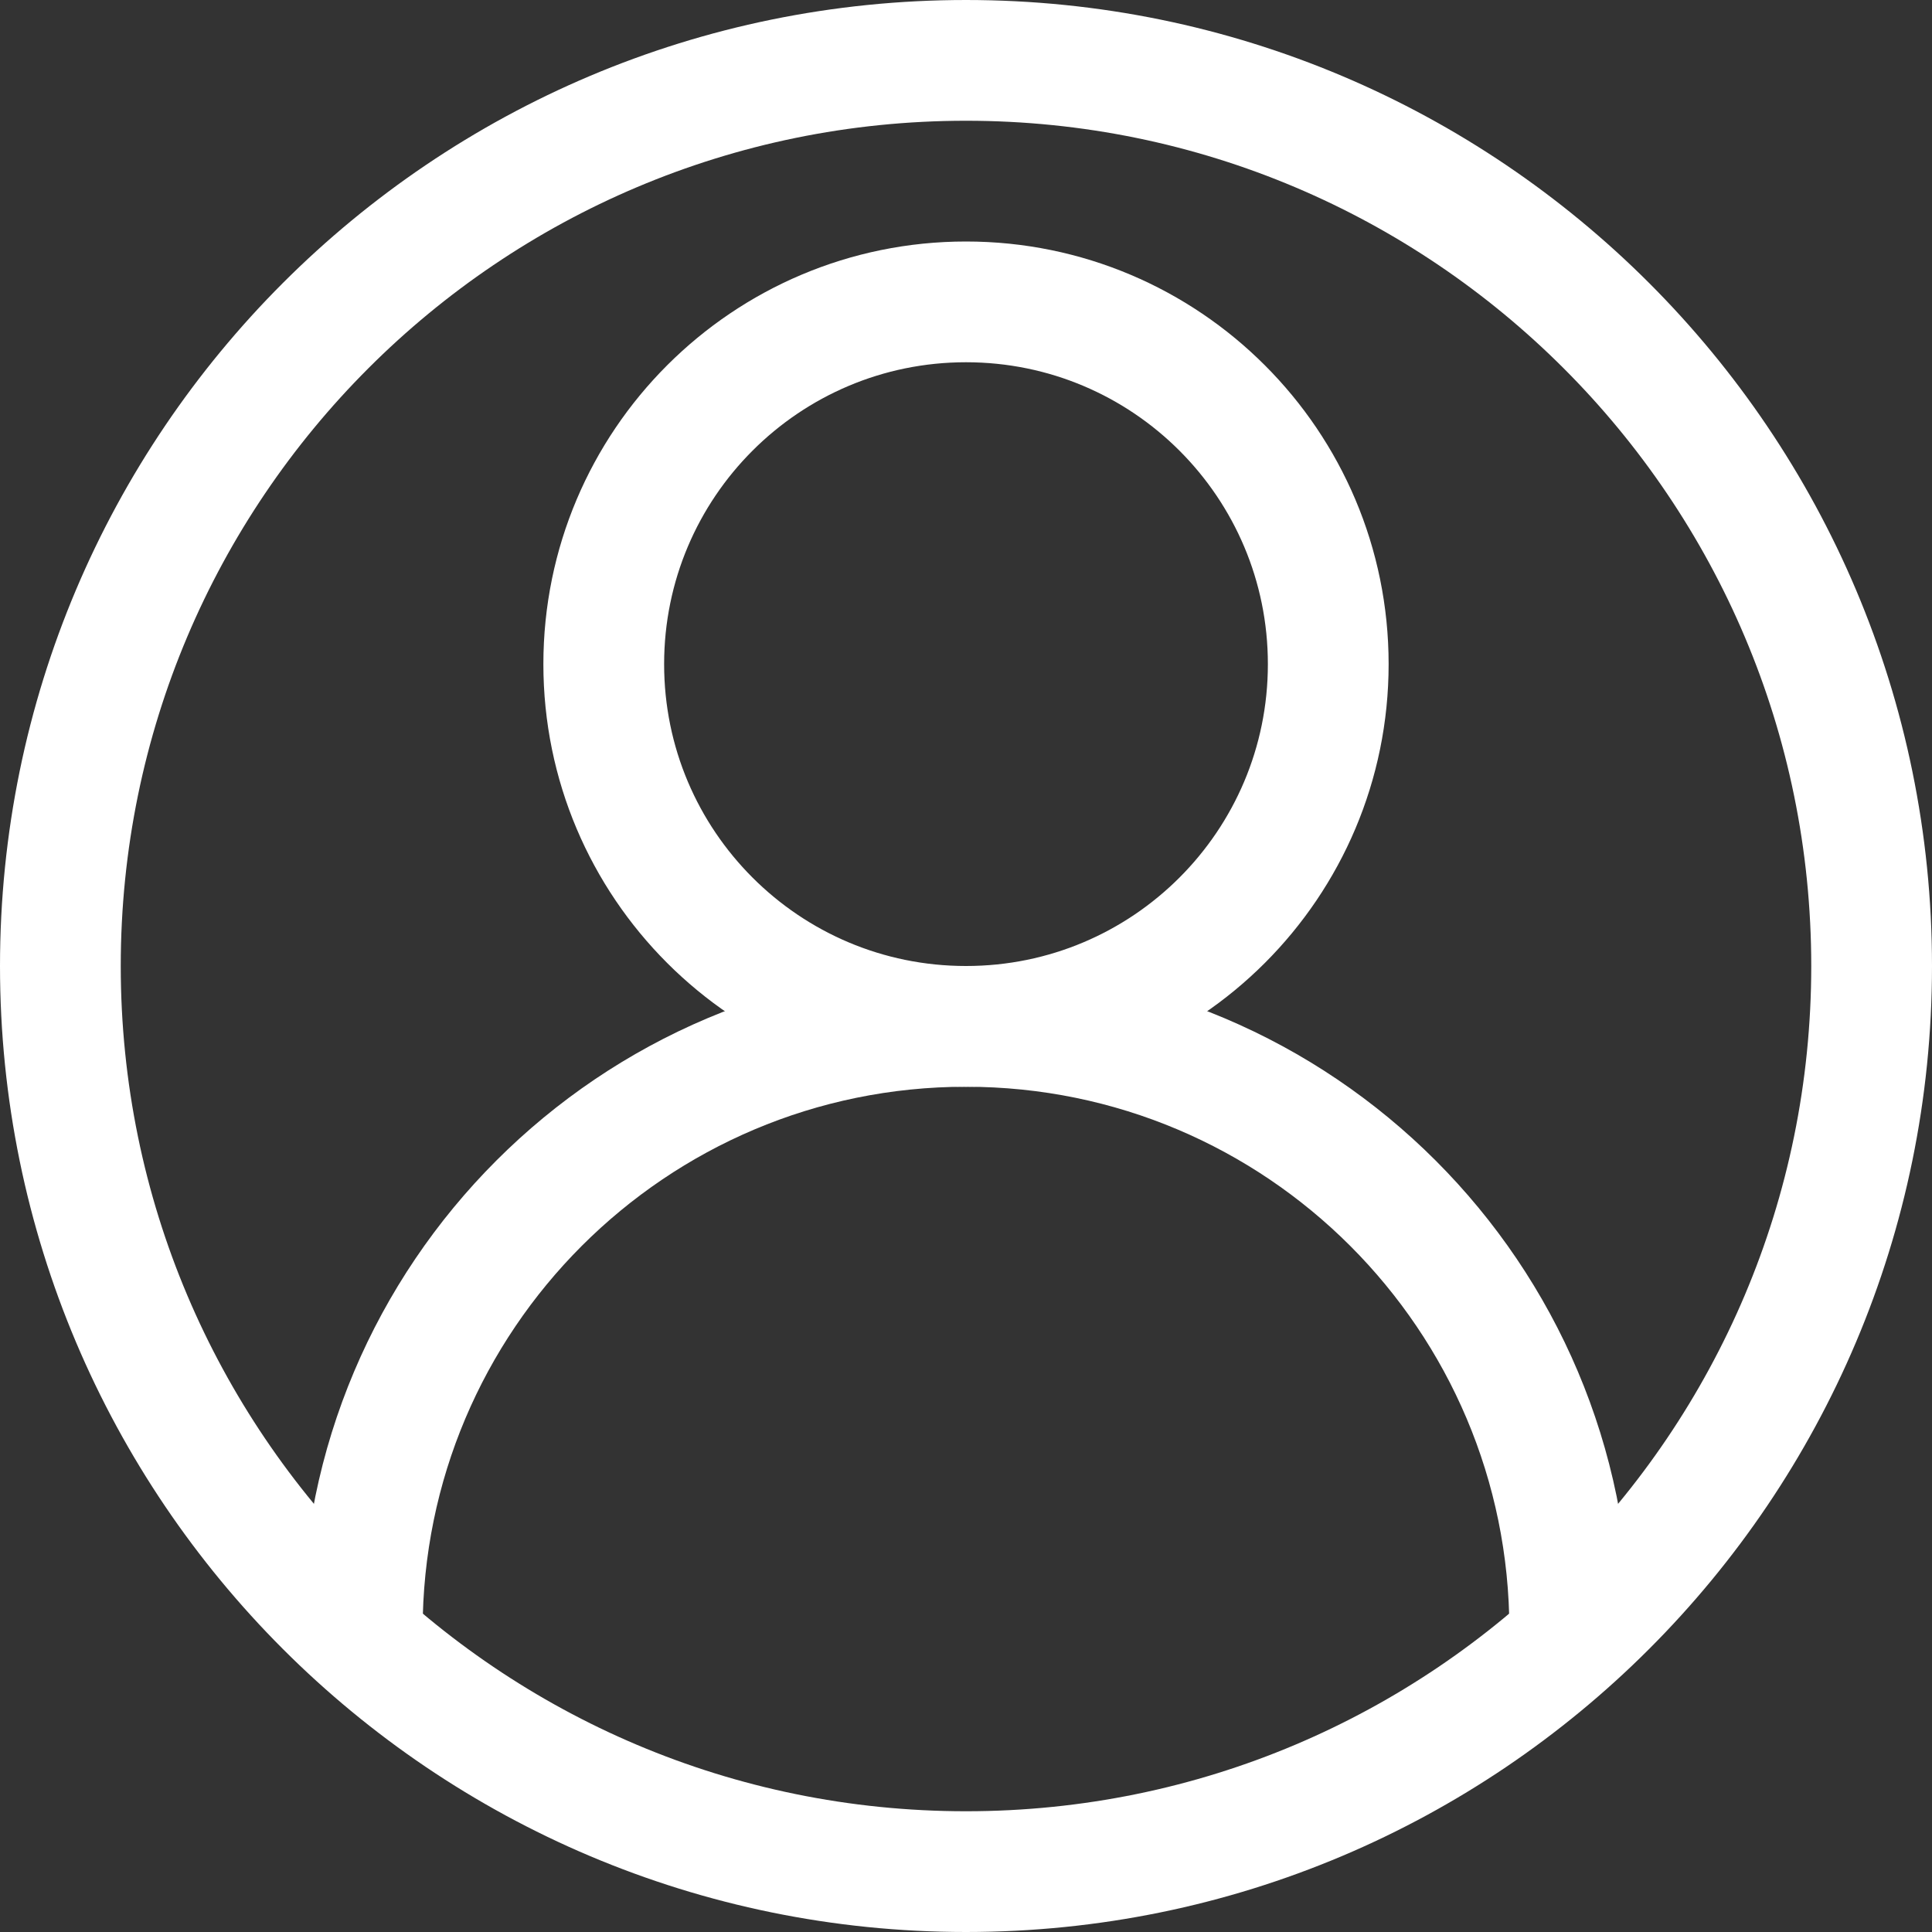 <svg width="32" height="32" viewBox="0 0 32 32" fill="none" xmlns="http://www.w3.org/2000/svg">
<rect x="0" y="0" width="32" height="32" fill="#333333" stroke="none"/>
<path d="M16 31C24.284 31 31 24.284 31 16C31 7.716 24.284 1 16 1C7.716 1 1 7.716 1 16C1 24.284 7.716 31 16 31Z" stroke="white" stroke-width="2" stroke-miterlimit="10" stroke-linejoin="round"/>
<path d="M26 27C26 21.477 21.523 17 16 17C10.477 17 6 21.477 6 27" stroke="white" stroke-width="2" stroke-miterlimit="10" stroke-linejoin="round"/>
<path d="M16 17C19.314 17 22 14.314 22 11C22 7.686 19.314 5 16 5C12.686 5 10 7.686 10 11C10 14.314 12.686 17 16 17Z" stroke="white" stroke-width="2" stroke-miterlimit="10" stroke-linejoin="round"/>
</svg>
